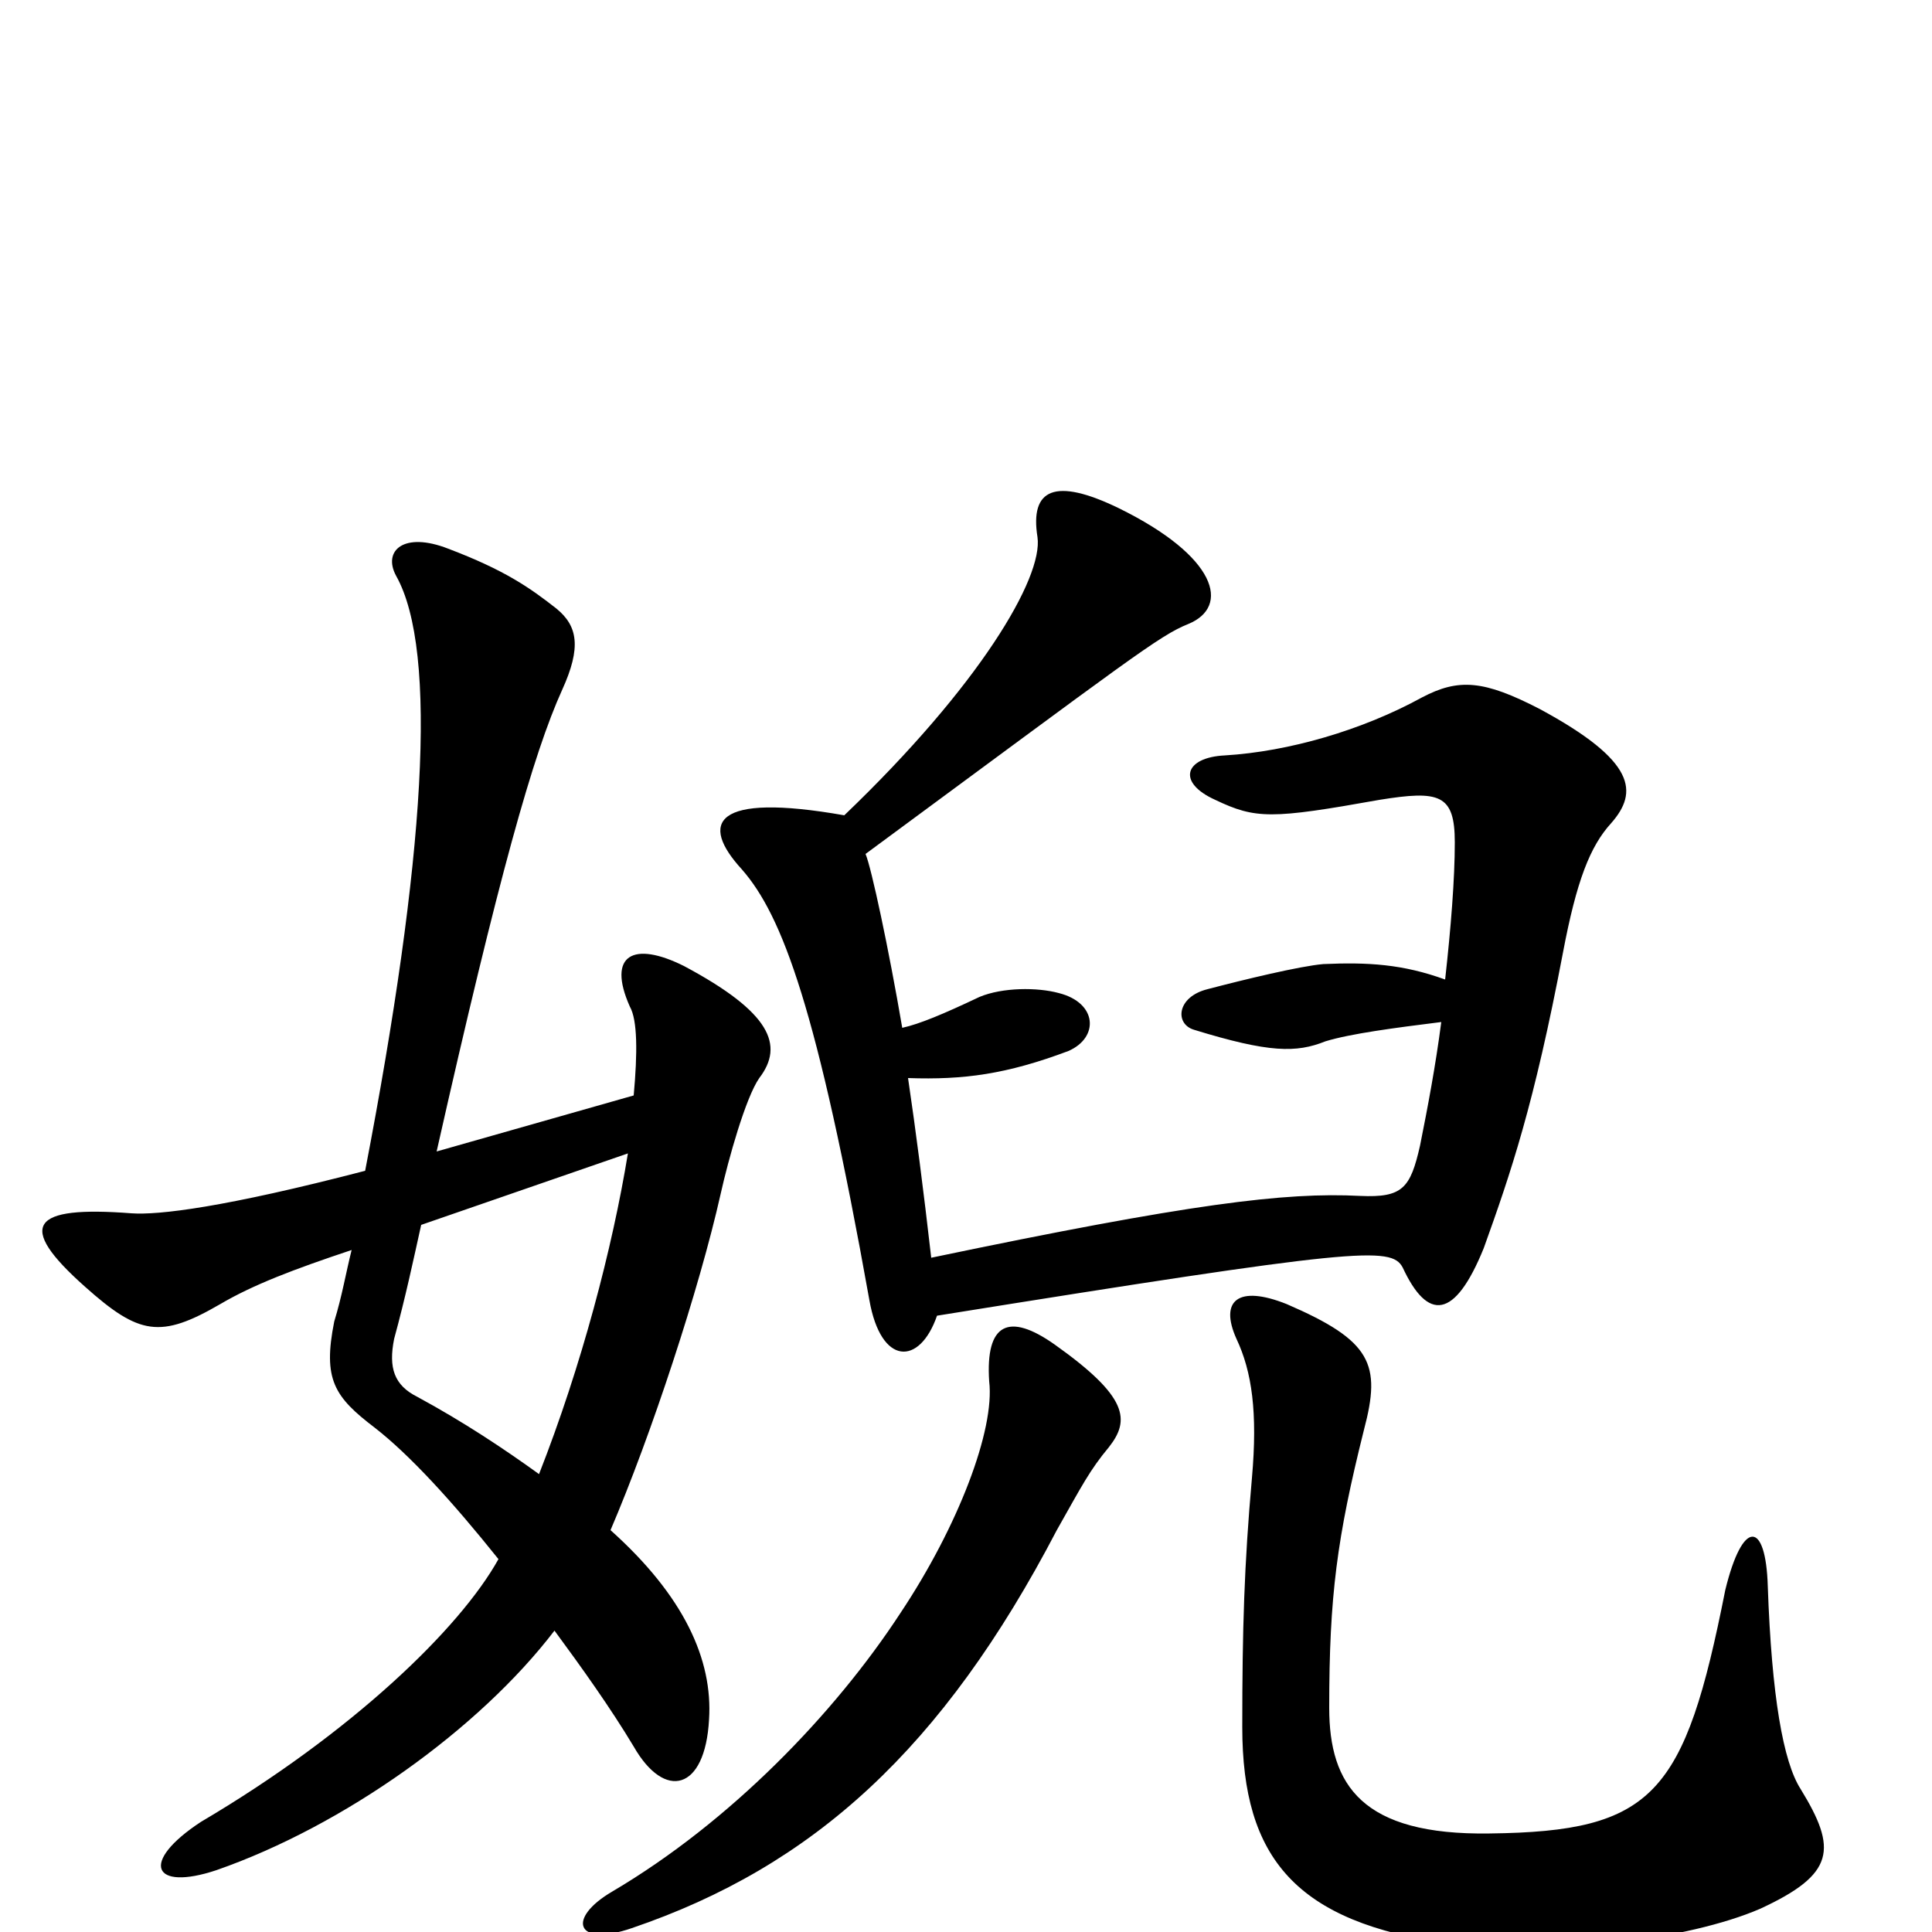 <svg xmlns="http://www.w3.org/2000/svg" viewBox="0 -1000 1000 1000">
	<path fill="#000000" d="M932 -74C923 -88 917 -122 915 -179C914 -213 902 -214 893 -177C872 -71 856 -52 771 -51C705 -50 688 -76 688 -116C688 -174 692 -204 706 -260C715 -294 710 -306 666 -325C641 -335 631 -327 640 -307C648 -290 651 -269 648 -235C644 -190 643 -157 643 -106C643 -38 671 -5 750 6C802 13 874 4 911 -12C950 -30 951 -43 932 -74ZM574 -251C585 -265 584 -277 546 -304C522 -321 510 -315 512 -285C515 -260 496 -210 466 -165C432 -113 378 -57 317 -21C293 -7 298 8 327 -2C421 -34 488 -95 547 -208C560 -231 564 -239 574 -251ZM482 -349C478 -384 474 -415 470 -442C499 -441 521 -444 553 -456C569 -463 568 -481 548 -486C537 -489 519 -489 507 -484C488 -475 476 -470 467 -468C460 -509 451 -551 448 -558C585 -659 600 -671 615 -677C637 -686 630 -712 579 -737C546 -753 533 -747 537 -722C540 -701 507 -645 437 -578C369 -590 362 -574 384 -550C405 -526 423 -478 450 -327C456 -293 476 -293 485 -319C703 -354 720 -355 726 -344C739 -316 753 -317 768 -354C782 -393 794 -428 809 -507C816 -544 823 -562 834 -574C848 -590 847 -606 797 -633C768 -648 755 -649 736 -639C705 -622 667 -611 634 -609C613 -608 609 -595 629 -586C650 -576 658 -576 714 -586C745 -591 753 -589 753 -564C753 -545 751 -520 748 -493C726 -501 708 -502 685 -501C673 -500 644 -493 625 -488C609 -484 608 -470 618 -467C657 -455 671 -455 686 -461C699 -465 722 -468 746 -471C743 -448 739 -427 735 -407C730 -385 726 -380 704 -381C665 -383 616 -377 482 -349ZM218 -366L325 -403C317 -354 301 -293 279 -237C261 -250 240 -264 216 -277C204 -283 201 -292 204 -307C210 -329 214 -348 218 -366ZM189 -394C116 -375 82 -371 68 -372C16 -376 8 -366 44 -334C72 -309 83 -307 114 -325C131 -335 152 -343 182 -353C179 -341 177 -329 173 -316C167 -286 173 -277 194 -261C212 -247 234 -223 258 -193C238 -157 182 -103 104 -57C72 -36 79 -21 112 -32C178 -55 248 -105 287 -156C301 -137 316 -116 328 -96C344 -68 365 -73 367 -110C369 -141 354 -174 316 -208C337 -257 362 -333 373 -382C377 -400 386 -432 393 -442C406 -459 399 -476 354 -500C328 -513 314 -506 326 -479C330 -472 330 -455 328 -433L226 -404C258 -546 276 -610 291 -643C301 -665 299 -676 288 -685C274 -696 261 -705 232 -716C209 -725 198 -715 205 -702C227 -663 220 -555 189 -394Z"/>
</svg>